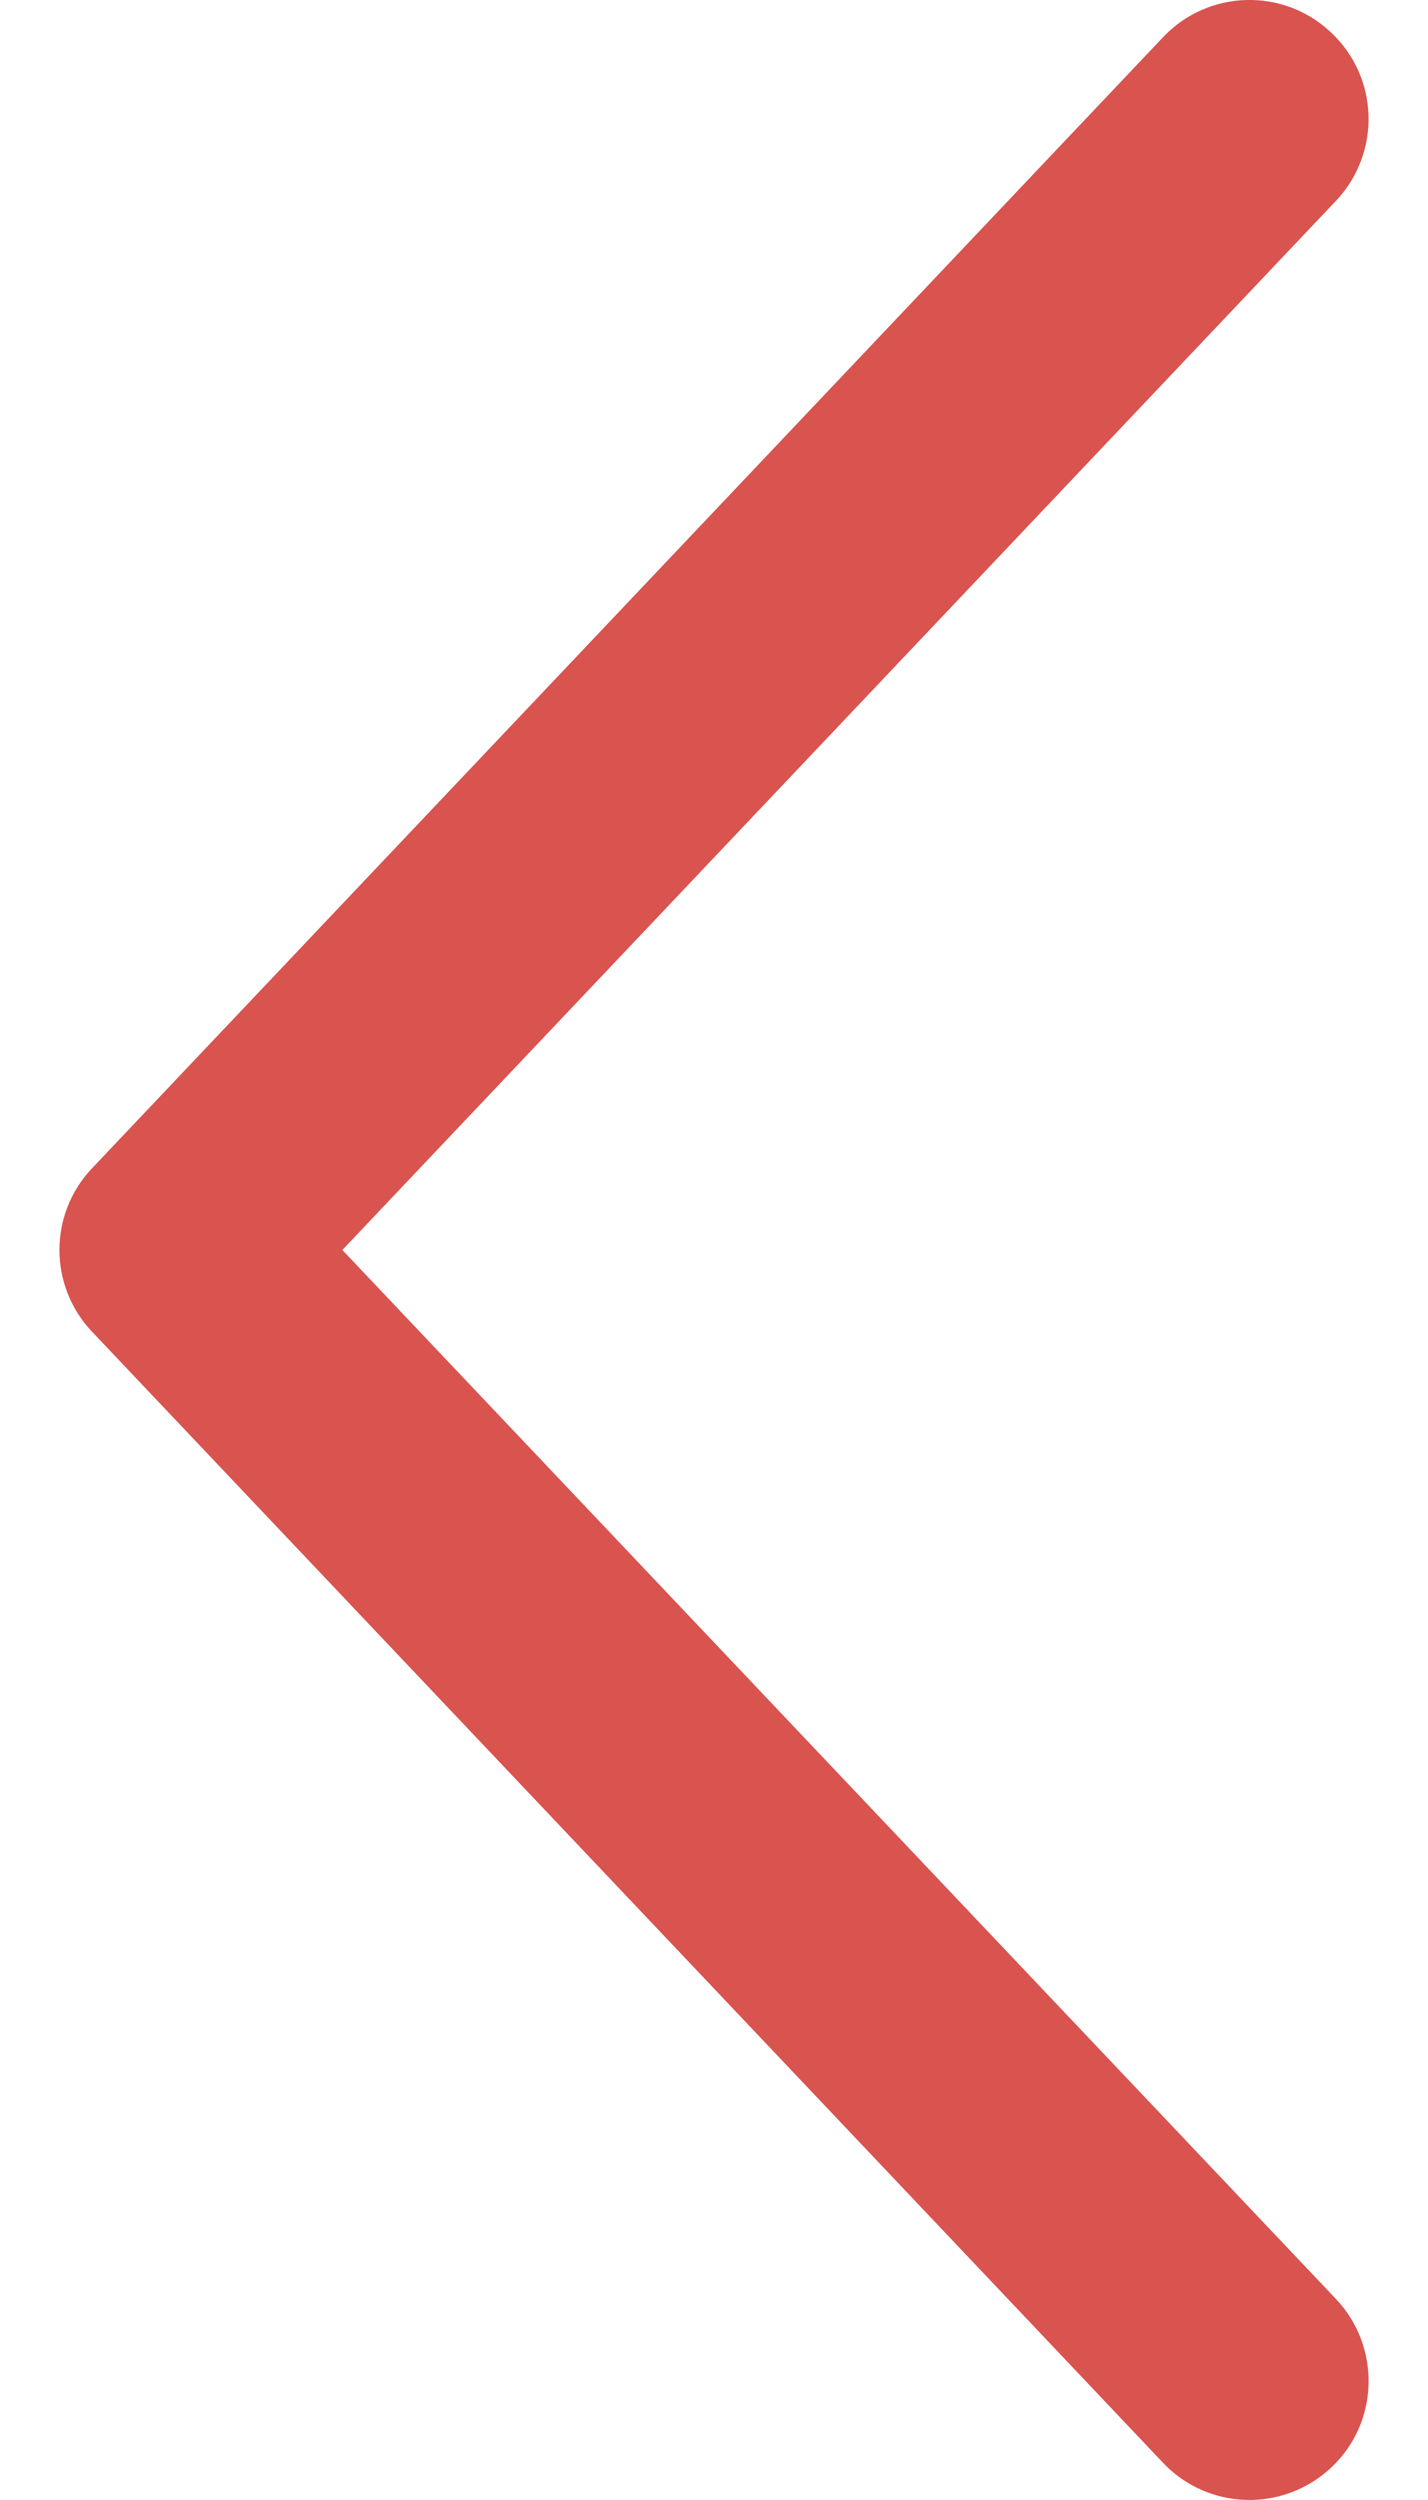 <svg width="8" height="14" viewBox="0 0 8 14" fill="none" xmlns="http://www.w3.org/2000/svg">
<path d="M7.459 13.817C7.727 13.565 7.737 13.142 7.485 12.875L1.918 7L7.484 1.125C7.737 0.858 7.727 0.436 7.458 0.183C7.191 -0.071 6.769 -0.059 6.516 0.208L0.516 6.542C0.394 6.67 0.333 6.835 0.333 7C0.333 7.164 0.394 7.33 0.516 7.458L6.516 13.792C6.769 14.059 7.191 14.07 7.459 13.817Z" fill="#D9534F"/>
</svg>
